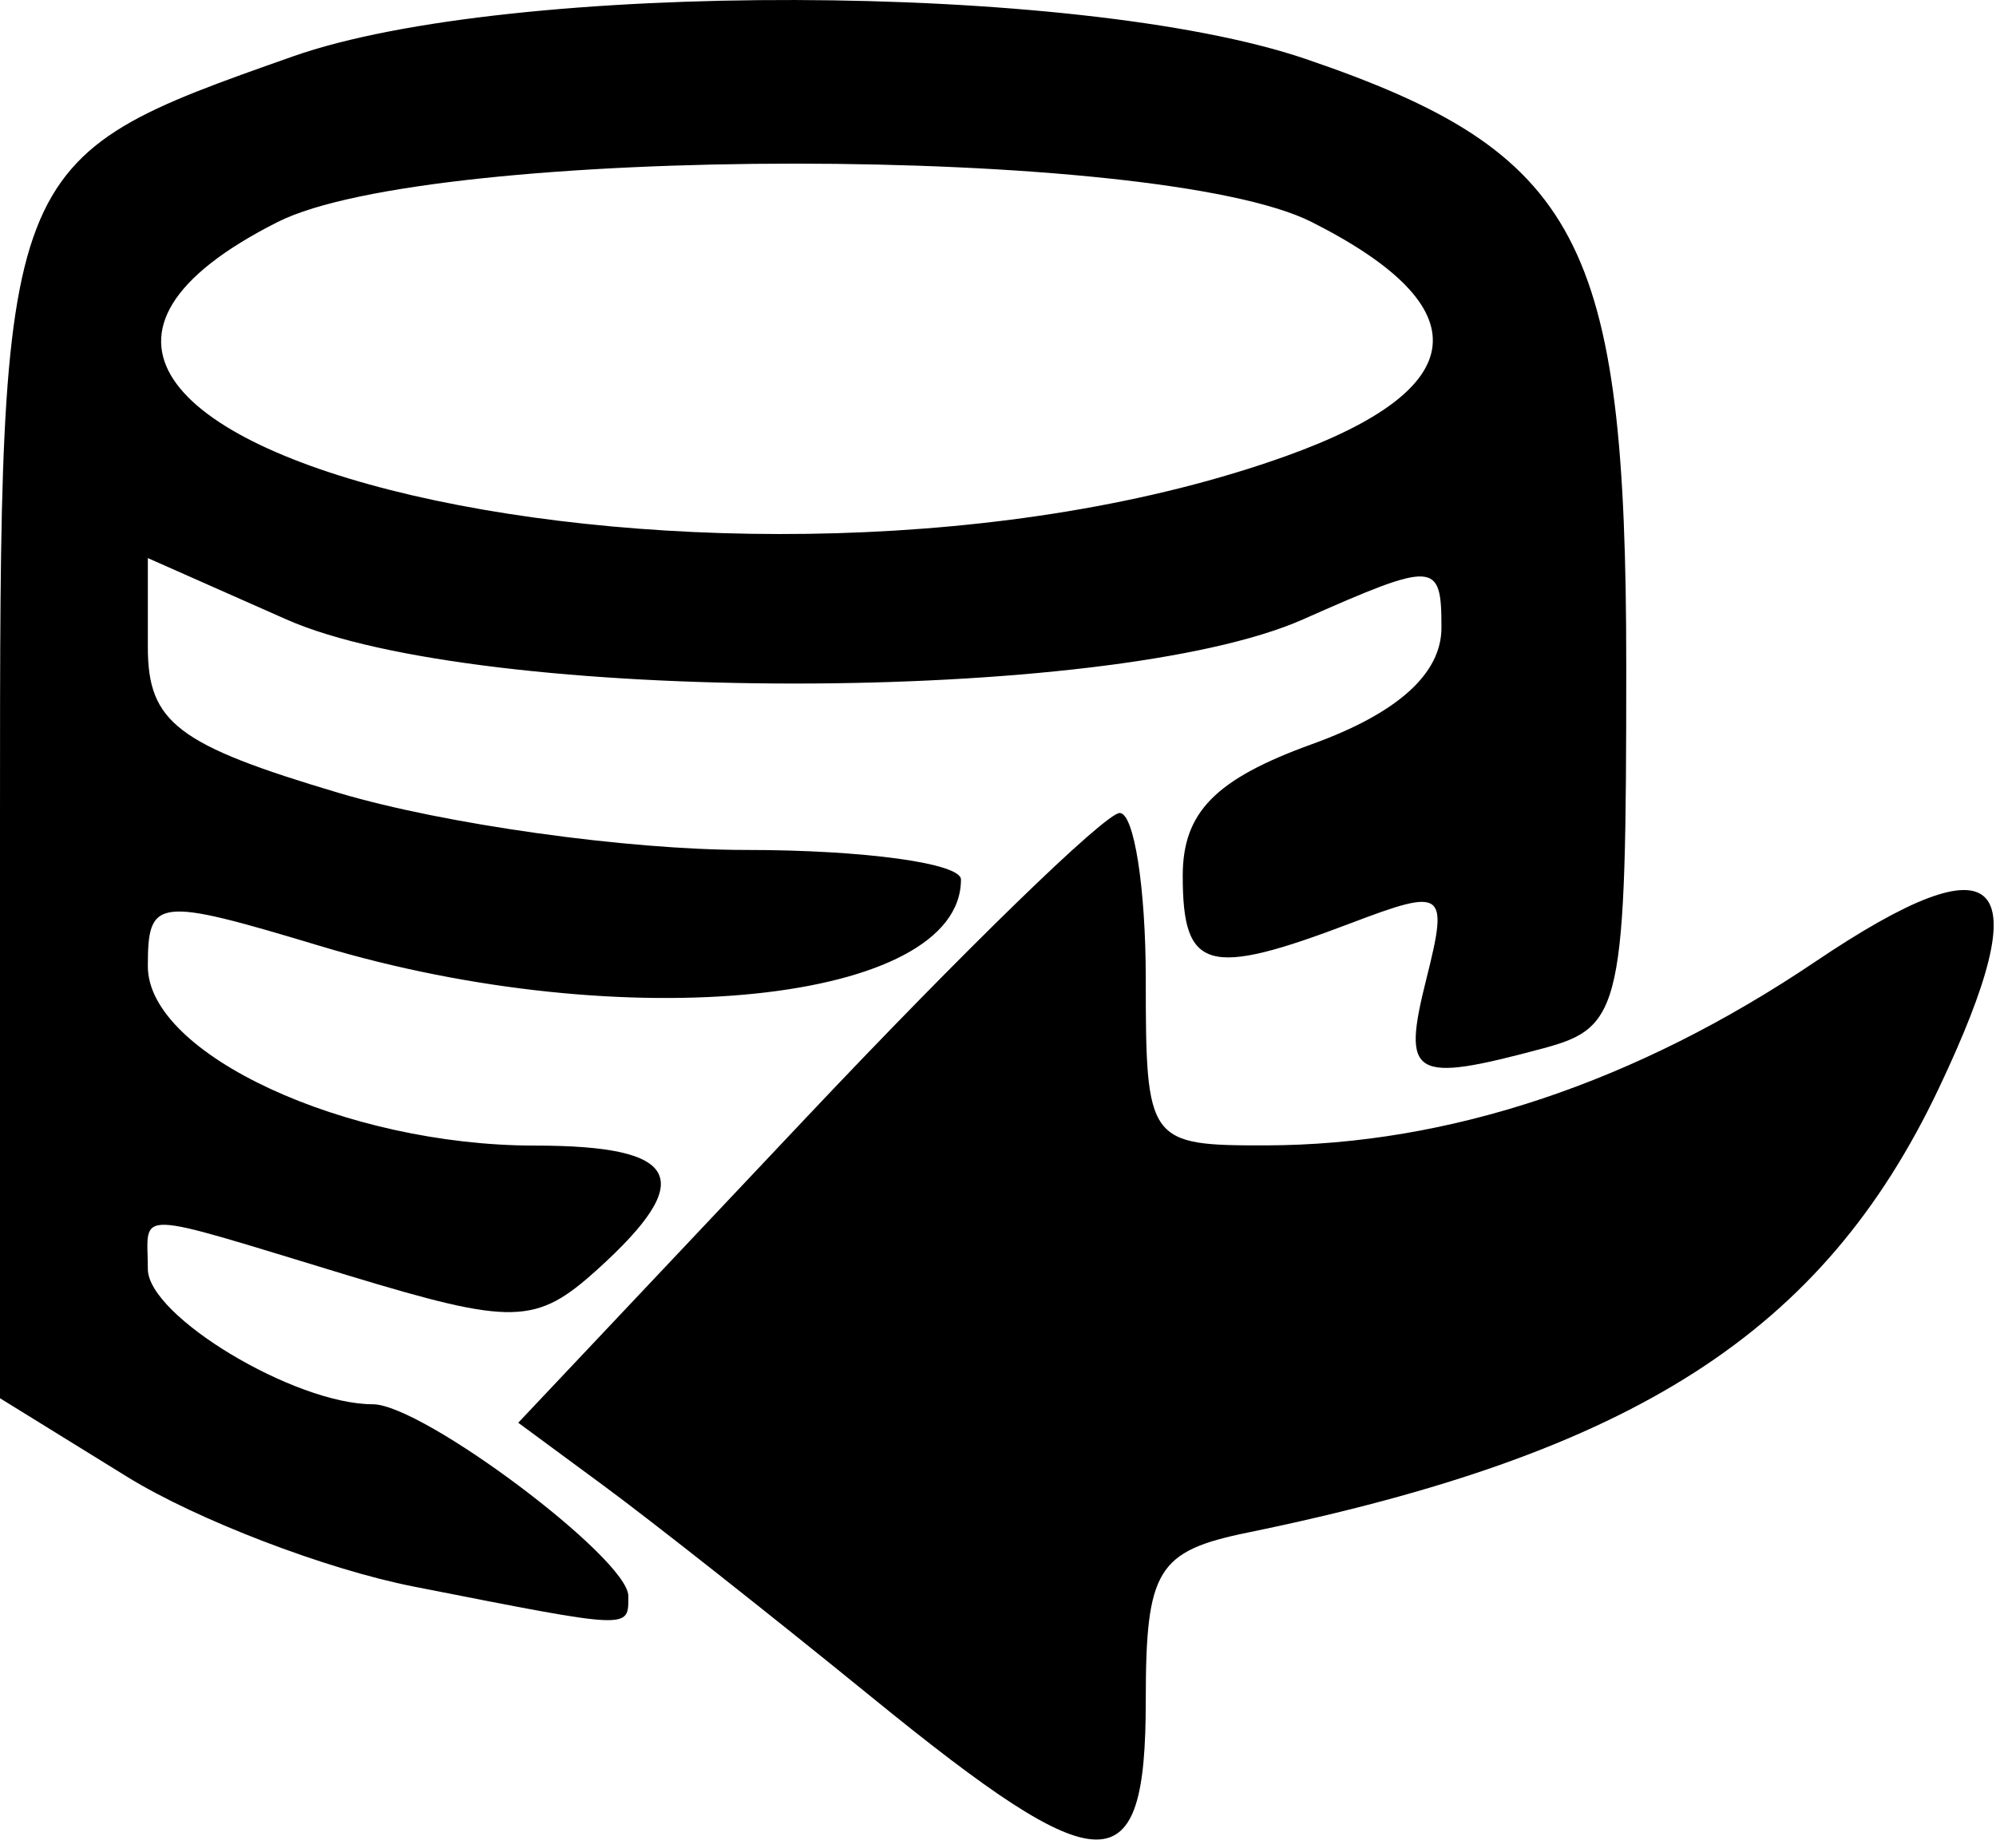 <?xml version="1.0" standalone="no"?><!DOCTYPE svg PUBLIC "-//W3C//DTD SVG 1.1//EN" "http://www.w3.org/Graphics/SVG/1.1/DTD/svg11.dtd"><svg t="1562919488114" class="icon" viewBox="0 0 1106 1024" version="1.1" xmlns="http://www.w3.org/2000/svg" p-id="4288" xmlns:xlink="http://www.w3.org/1999/xlink" width="216.016" height="200"><defs><style type="text/css"></style></defs><path d="M483.279 940.784c-55.221-44.965-121.938-97.628-148.261-117.029L287.158 788.48 446.576 619.52C534.257 526.592 612.494 450.56 620.437 450.56 628.381 450.56 634.88 492.032 634.88 542.72c0 90.345 1.311 92.158 66.56 92.046 101.381-0.174 205.127-34.865 304.401-101.788 103.627-69.857 124.666-48.26 68.431 70.247C1010.175 738.297 905.892 805.307 691.2 849.379 641.128 859.658 634.88 869.985 634.88 942.47c0 103.083-23.253 102.825-151.601-1.686zM229.053 879.234C180.441 869.665 109.017 842.275 70.333 818.368L0 774.899 0 452.064C0 88.071-0.203 88.598 162.312 31.259 282.19-11.036 597.501-10.25 723.43 32.658 875.508 84.476 901.12 132.958 901.12 369.013c0 189.732-2.289 200.263-46.08 211.998-72.704 19.484-78.379 16.09-64.636-38.665 12.243-48.778 9.972-50.443-41.903-30.72C669.053 541.833 655.36 537.977 655.36 485.394c0-35.222 18.061-53.617 71.68-73.006 47.388-17.136 71.68-38.998 71.68-64.509 0-36.985-3.192-37.176-76.8-4.578-106.939 47.359-456.261 47.359-563.2 0L81.92 309.29 81.92 358.652c0 41.756 16.349 54.217 106.117 80.875C246.402 456.859 347.778 471.04 413.317 471.04 478.857 471.04 532.48 478.413 532.48 487.424 532.48 555.963 346.722 575.222 177.335 524.244 86.535 496.917 81.92 497.463 81.92 535.529 81.92 584.138 191.414 634.88 296.302 634.88c80.91 0 90.254 18.398 34.822 68.563-34.132 30.889-46.6 31.195-138.24 3.396C70.943 669.847 81.92 670.2 81.92 703.273 81.92 729.354 163.22 778.24 206.593 778.24 234.22 778.24 348.16 863.756 348.16 884.491c0 18.599 2.691 18.717-119.107-5.257zM712.775 252.686c103.229-37.048 108.107-82.172 14.015-129.651-85.482-43.134-487.457-43.134-572.939 0C-89.06 245.607 409.961 361.362 712.775 252.686Z" p-id="4289"></path></svg>